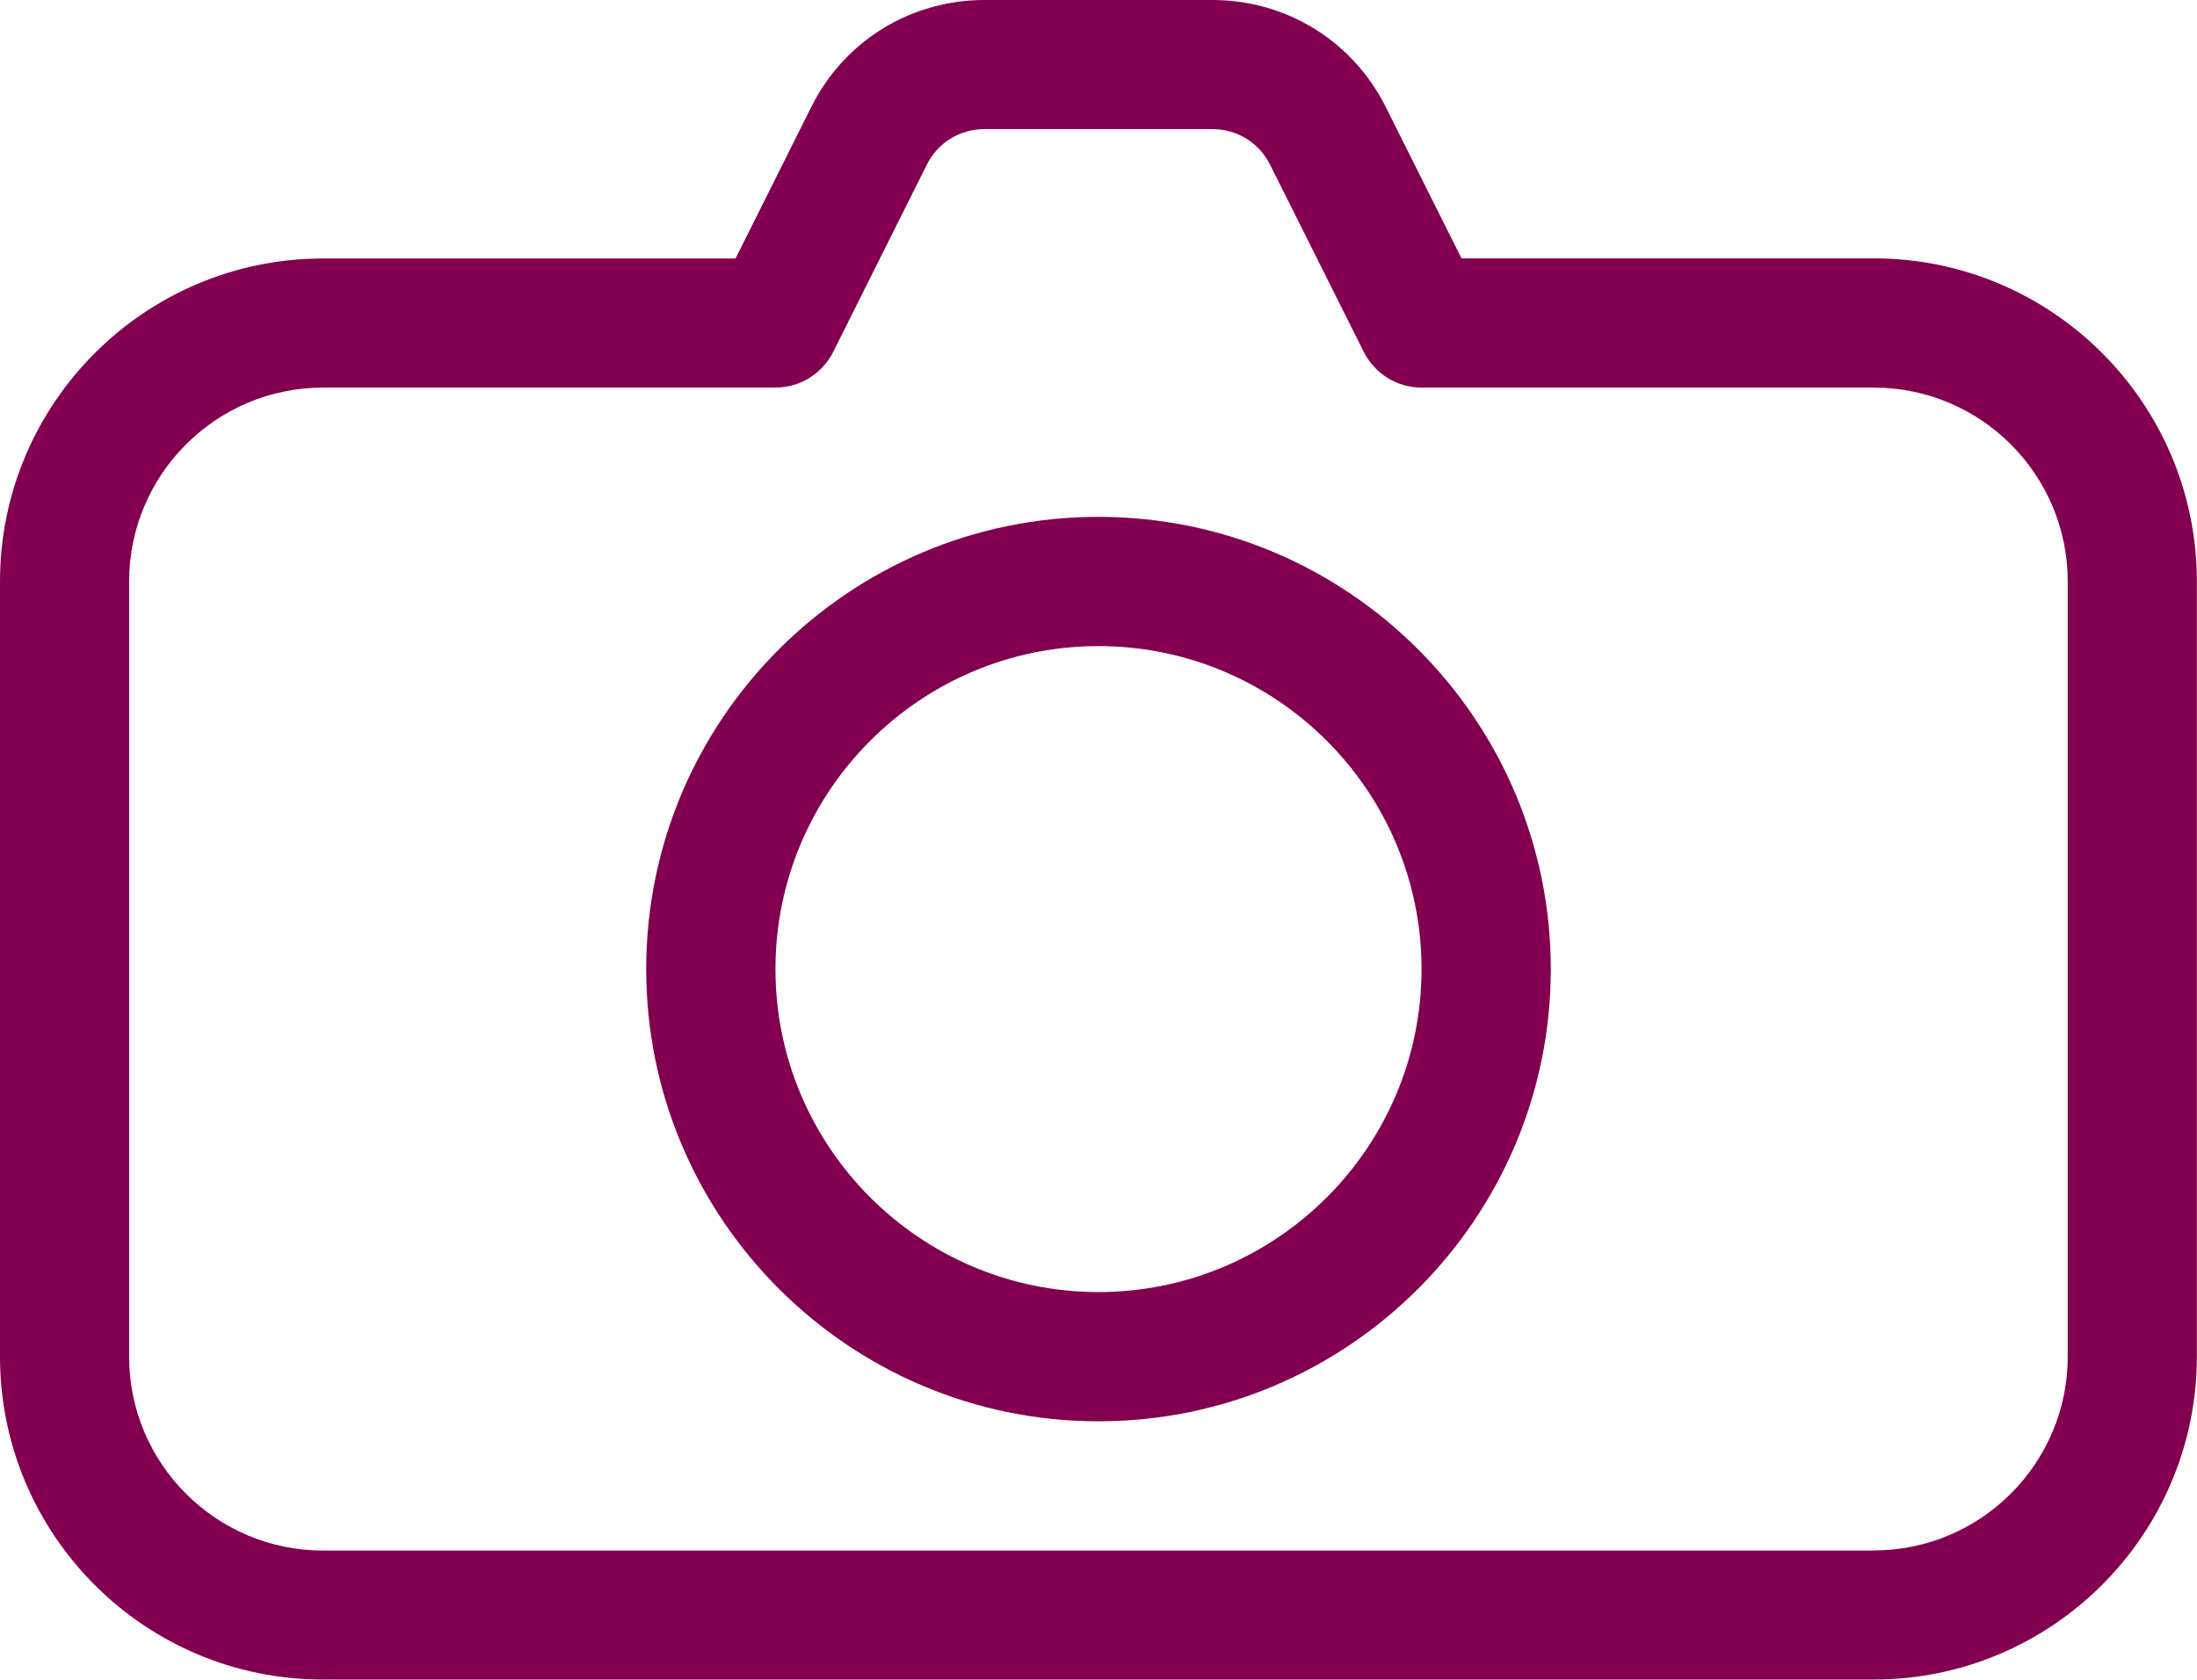 <svg xmlns="http://www.w3.org/2000/svg" width="15.942" height="12.191" viewBox="0 0 15.942 12.191">
  <g>
    <path fill="rgb(131,0,81)" fill-rule="evenodd" d="M4.689 7.033c0-1.81 1.472-3.282 3.282-3.282 1.81 0 3.282 1.472 3.282 3.282 0 1.81-1.472 3.282-3.282 3.282-1.81 0-3.282-1.472-3.282-3.282zm.938 0c0 1.292 1.051 2.344 2.344 2.344 1.293 0 2.344-1.052 2.344-2.344 0-1.292-1.051-2.344-2.344-2.344-1.293 0-2.344 1.052-2.344 2.344z"/>
    <path fill="rgb(131,0,81)" fill-rule="evenodd" d="M10.605 1.875h2.992c1.293 0 2.344 1.052 2.344 2.344v5.626c0 1.292-1.051 2.344-2.344 2.344H2.344C1.051 12.191 0 11.138 0 9.846V4.22c0-1.292 1.051-2.344 2.344-2.344H5.337l.549-1.098C6.124.298 6.607 0 7.144 0h1.654c.536 0 1.019.298 1.258.778l.549 1.097zm2.992 9.377c.776 0 1.407-.631 1.407-1.407V4.22c0-.776-.631-1.407-1.407-1.407h-3.282c-.177 0-.339-.1-.419-.259l-.679-1.357c-.08-.161-.24-.26-.419-.26H7.144c-.179 0-.339.098-.419.259l-.679 1.358c-.08.158-.242.259-.419.259H2.344c-.776 0-1.407.631-1.407 1.407v5.626c0 .776.631 1.407 1.407 1.407H13.597z"/>
  </g>
</svg>

